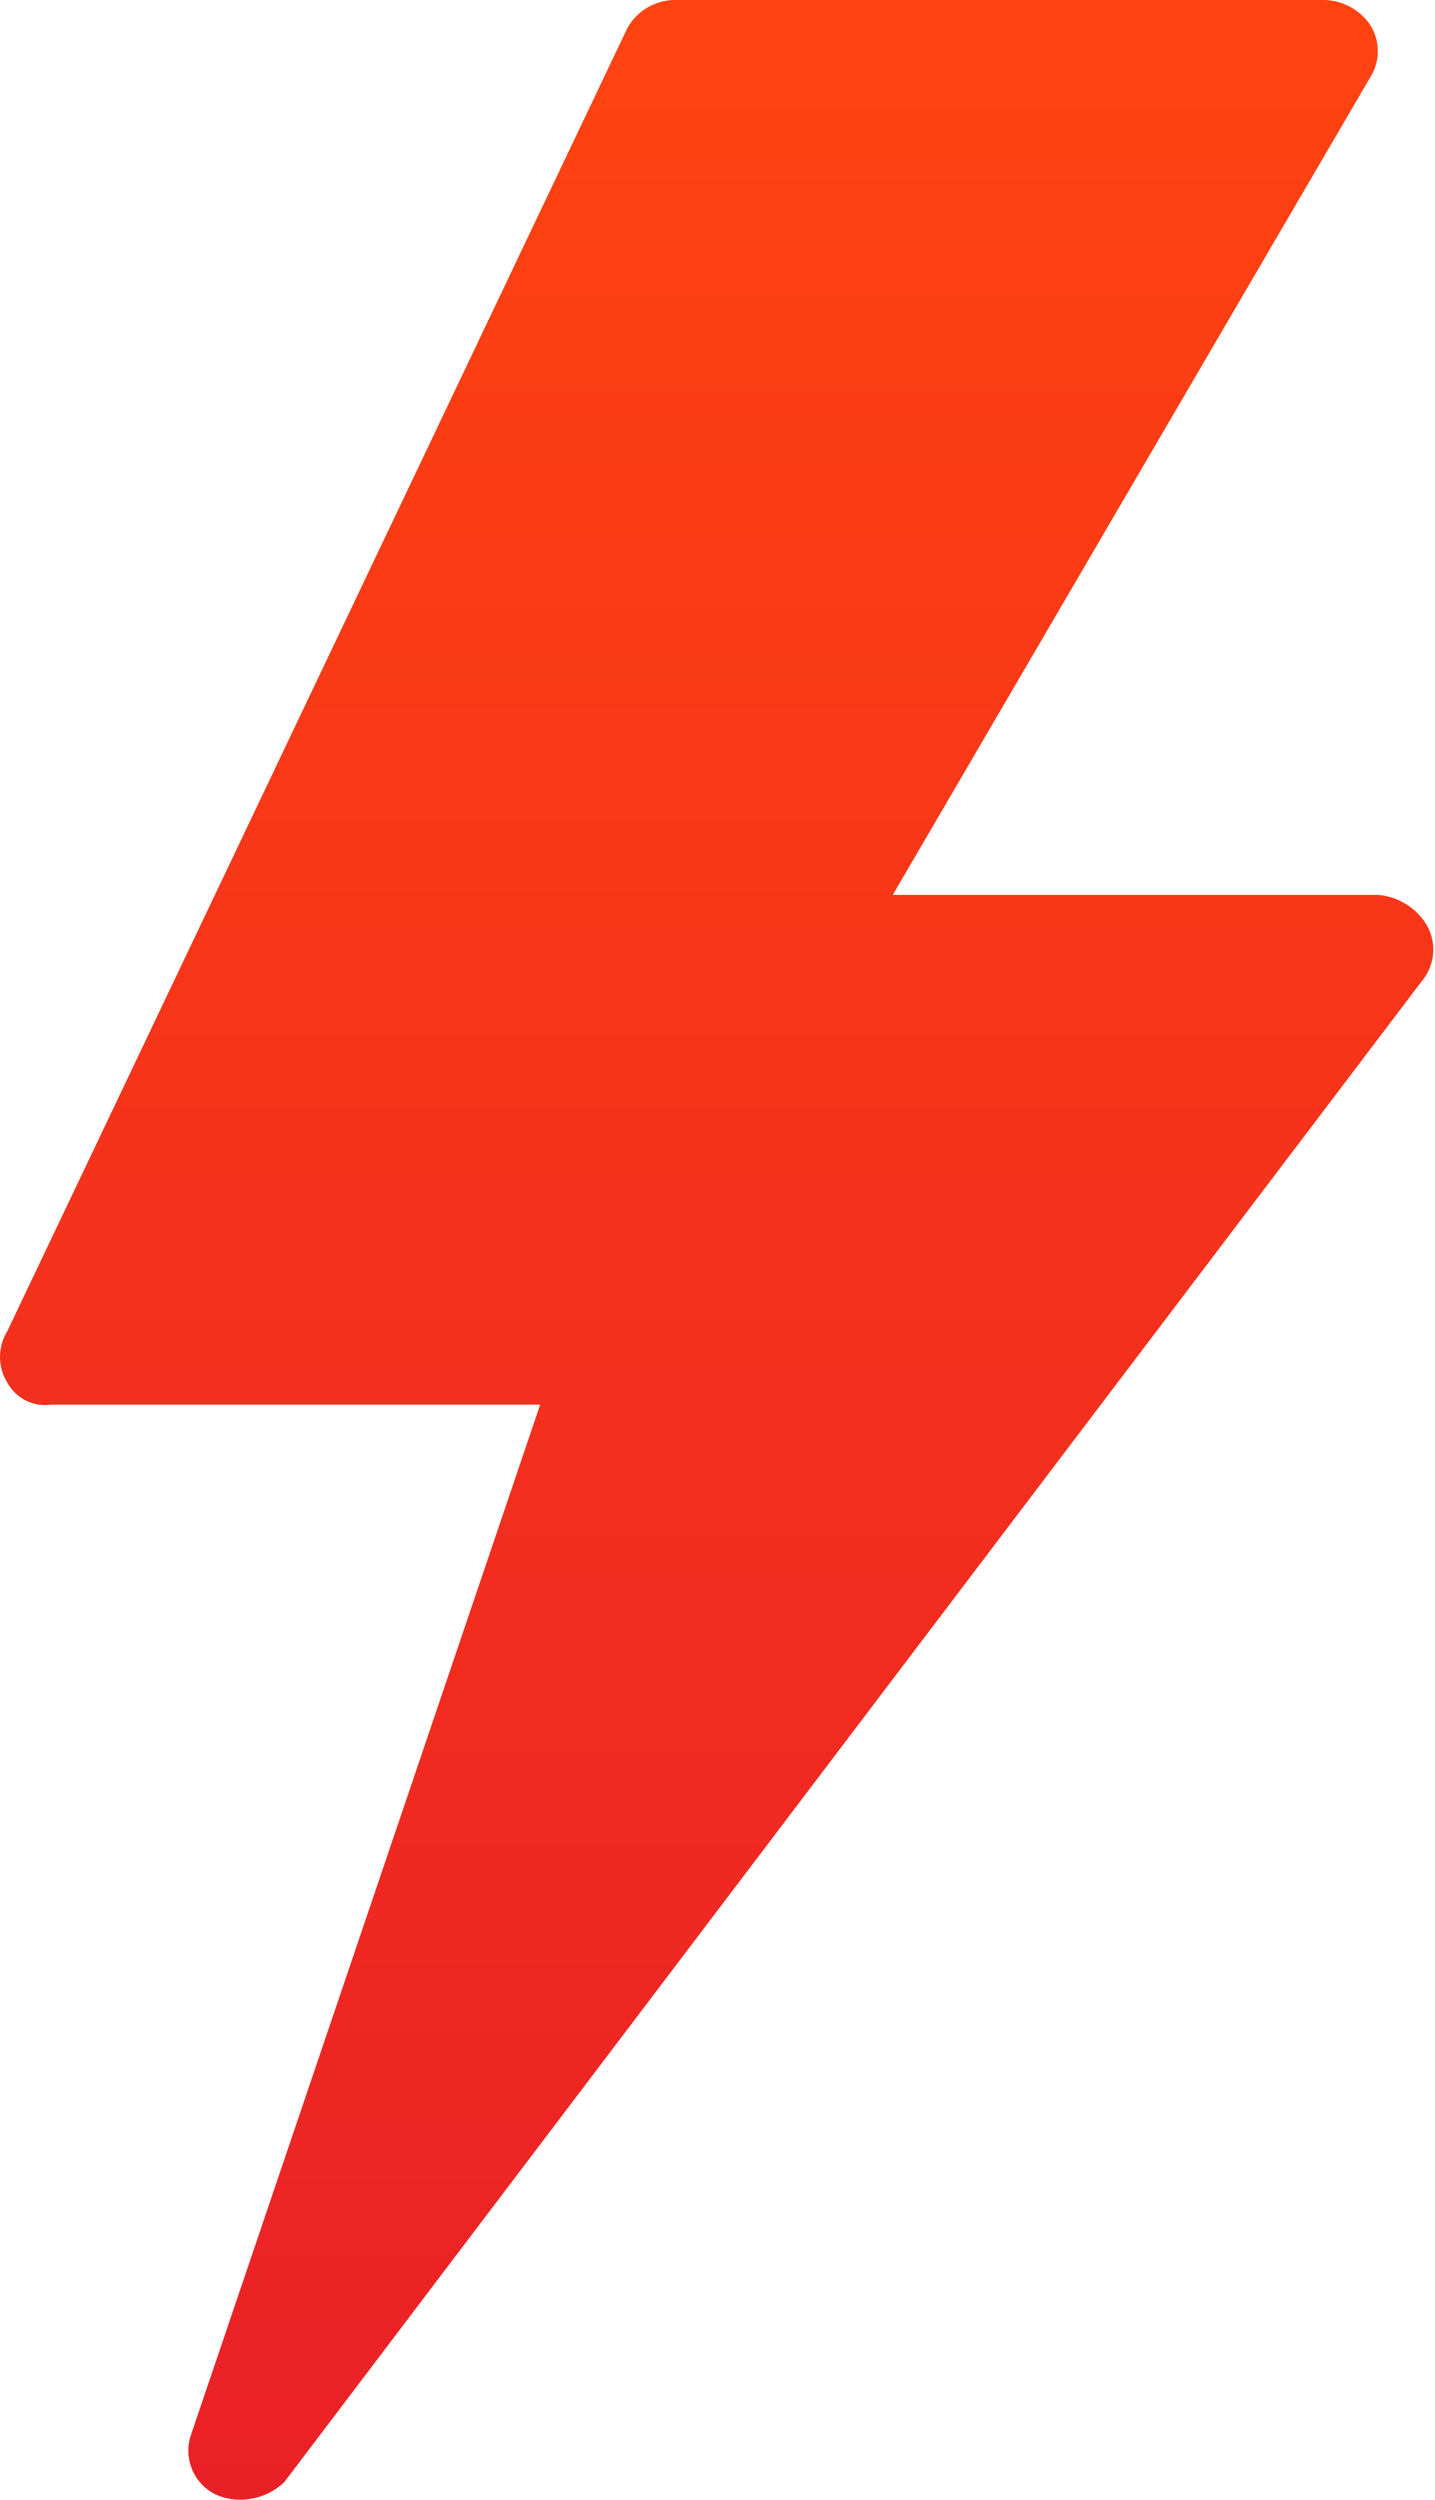 <svg width="519" height="904" viewBox="0 0 519 904" fill="none" xmlns="http://www.w3.org/2000/svg">
<path d="M515.212 333.312C513.295 330.555 510.792 328.257 507.881 326.583C504.971 324.909 501.725 323.901 498.379 323.631H322.885L495.433 28.196C497.317 25.319 498.32 21.956 498.32 18.517C498.32 15.079 497.317 11.715 495.433 8.838C493.584 6.179 491.134 3.994 488.282 2.458C485.431 0.923 482.258 0.081 479.02 7.38729e-07H244.187C240.673 -0.001 237.222 0.934 234.189 2.709C231.157 4.485 228.651 7.036 226.932 10.1L2.619 481.449C0.907 484.234 0 487.439 0 490.708C0 493.977 0.907 497.183 2.619 499.967C4.141 502.781 6.492 505.058 9.354 506.489C12.215 507.92 15.448 508.434 18.612 507.963H195.368L69.114 880.413C67.716 884.406 67.796 888.768 69.341 892.706C70.886 896.645 73.792 899.898 77.531 901.876C80.671 903.406 84.142 904.129 87.632 903.981C93.283 903.798 98.673 901.553 102.782 897.669L515.212 353.512C517.276 350.548 518.382 347.024 518.382 343.412C518.382 339.8 517.276 336.275 515.212 333.312Z" fill="url(#paint0_linear_19_2)"/>
<defs>
<linearGradient id="paint0_linear_19_2" x1="259.191" y1="0" x2="259.191" y2="904" gradientUnits="userSpaceOnUse">
<stop stop-color="#FF4310"/>
<stop offset="1" stop-color="#EA2027"/>
</linearGradient>
</defs>
</svg>

